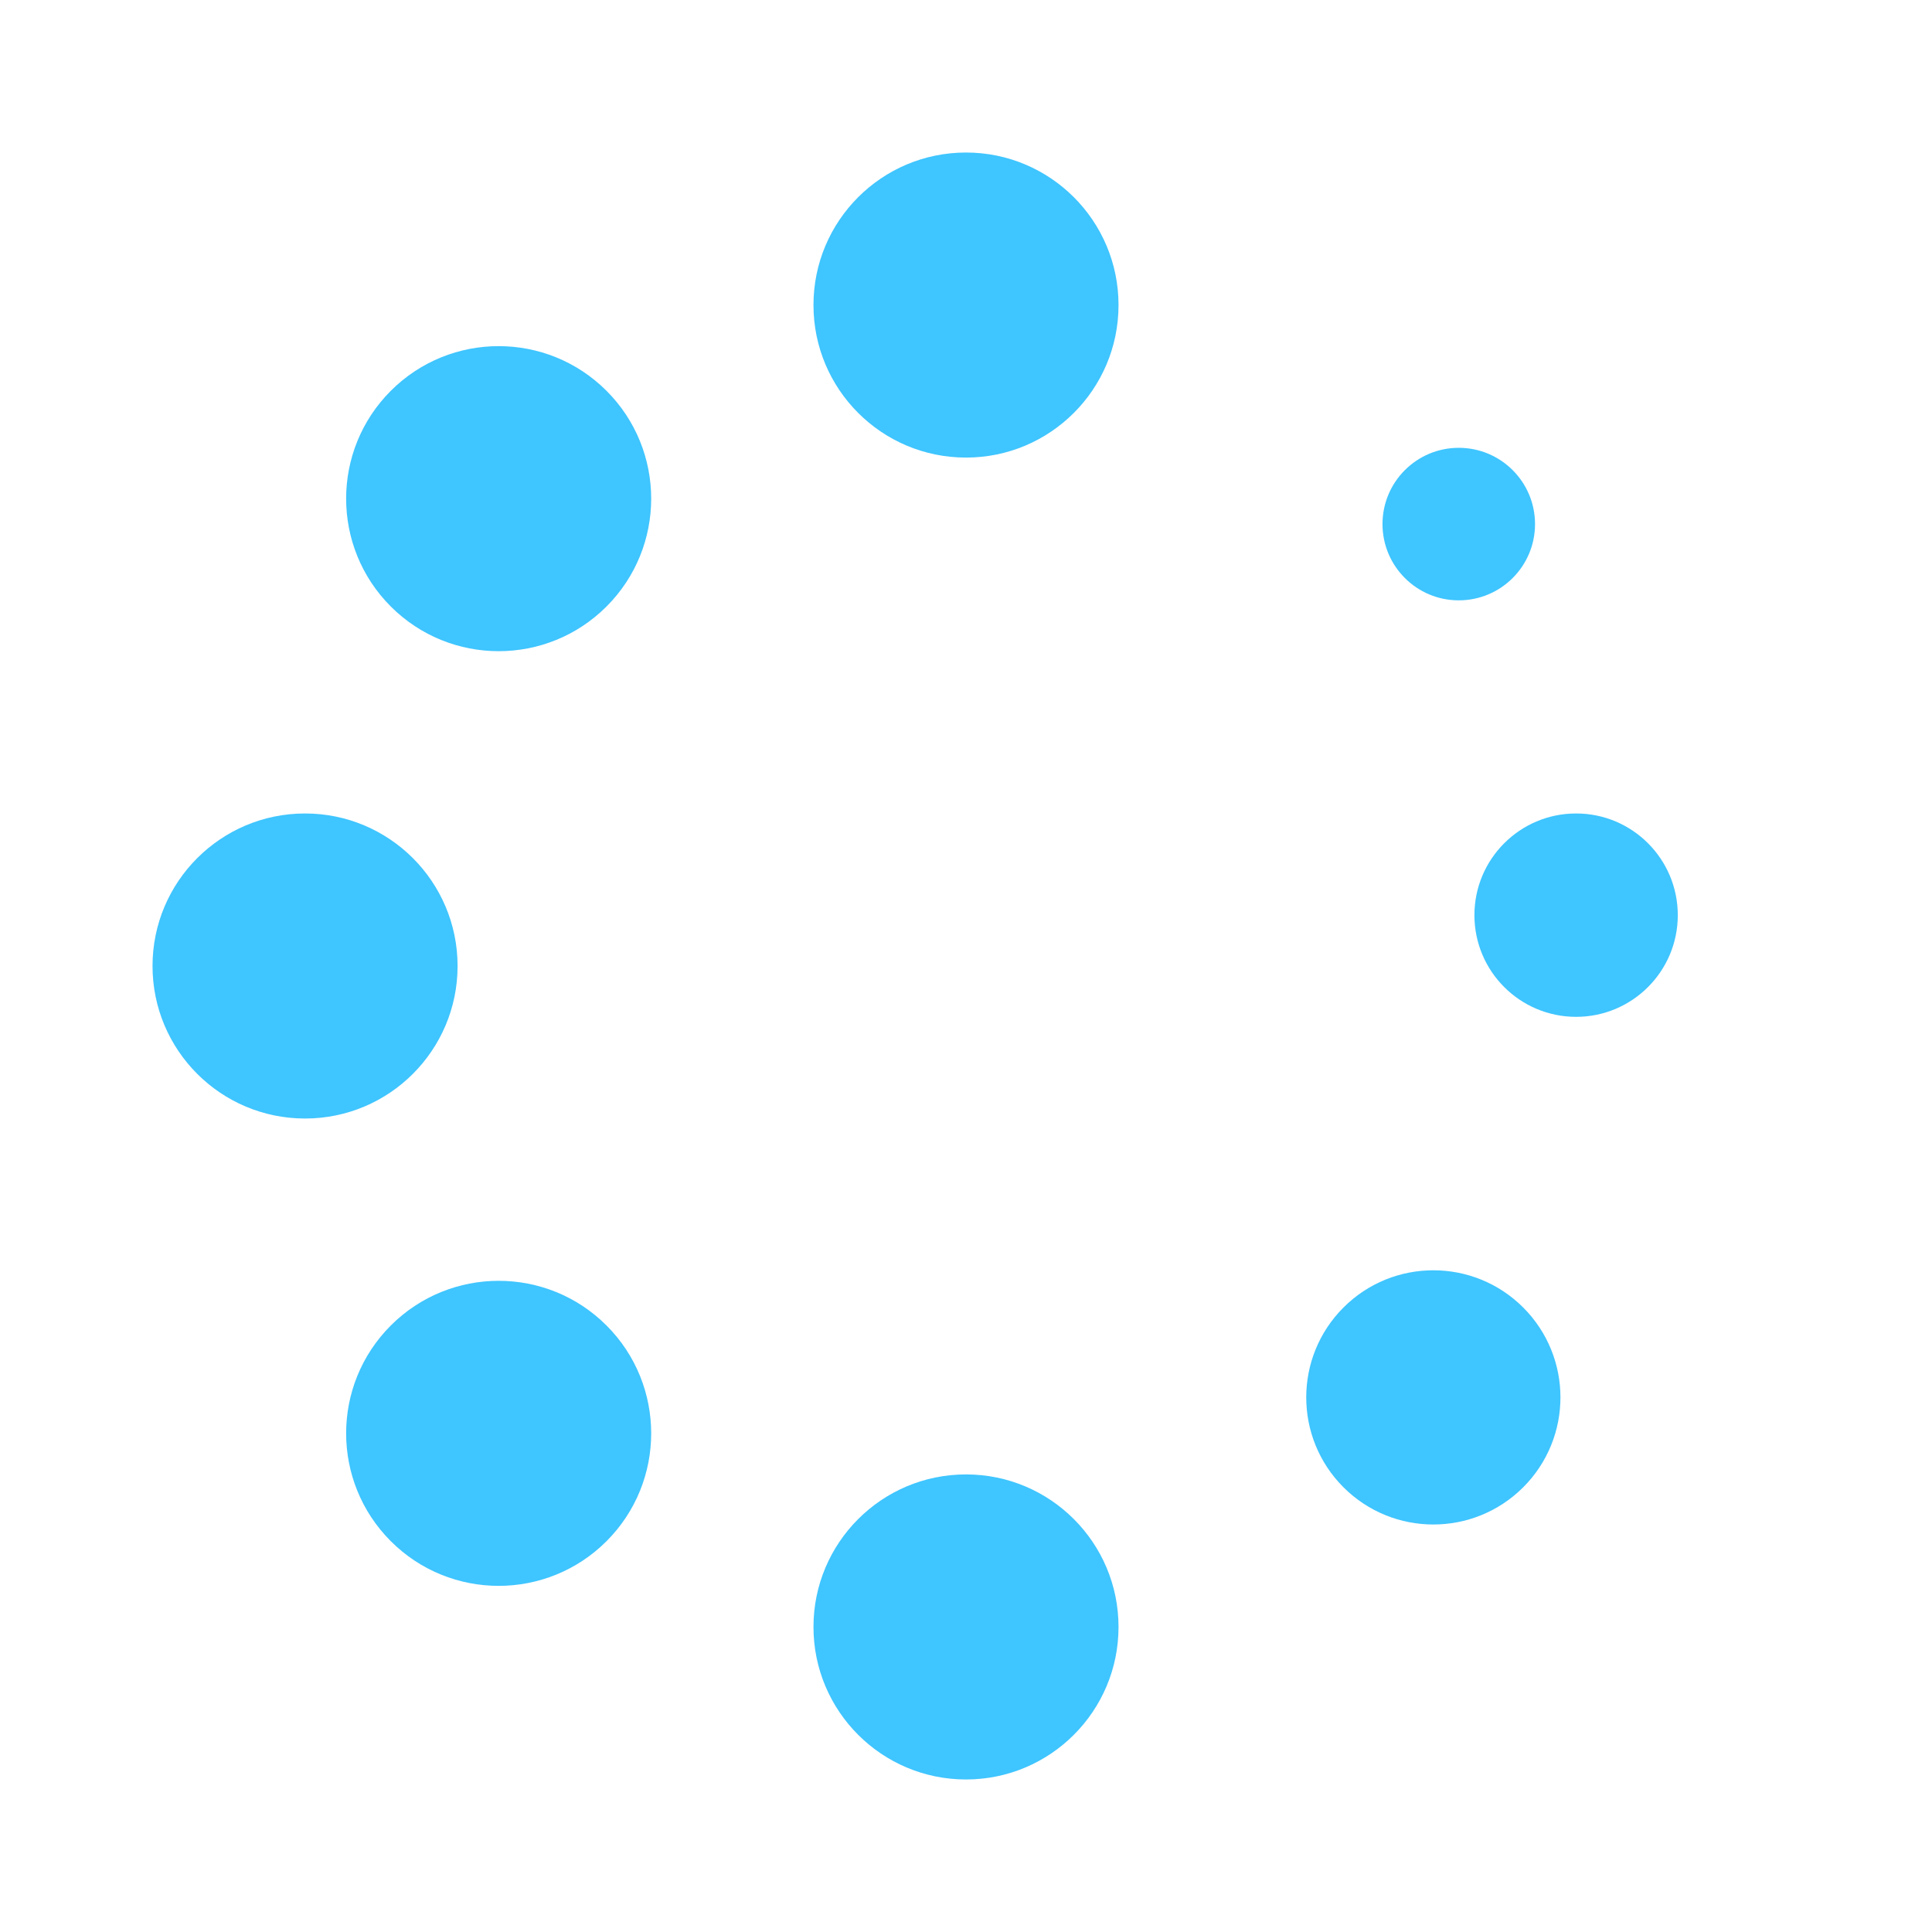 <svg width="38" height="38" viewBox="0 0 38 38" fill="none" xmlns="http://www.w3.org/2000/svg">
<circle cx="19" cy="6" r="3" fill="#3FC5FF"/>
<circle cx="28.692" cy="10.308" r="1.5" fill="#3FC5FF"/>
<circle cx="19" cy="32" r="3" fill="#3FC5FF"/>
<circle cx="9.808" cy="28.192" r="3" transform="rotate(45 9.808 28.192)" fill="#3FC5FF"/>
<circle cx="31" cy="18" r="2" fill="#3FC5FF"/>
<circle cx="28.192" cy="27.485" r="2.5" transform="rotate(45 28.192 27.485)" fill="#3FC5FF"/>
<circle cx="6" cy="19" r="3" fill="#3FC5FF"/>
<circle cx="9.808" cy="9.808" r="3" transform="rotate(45 9.808 9.808)" fill="#3FC5FF"/>
</svg>